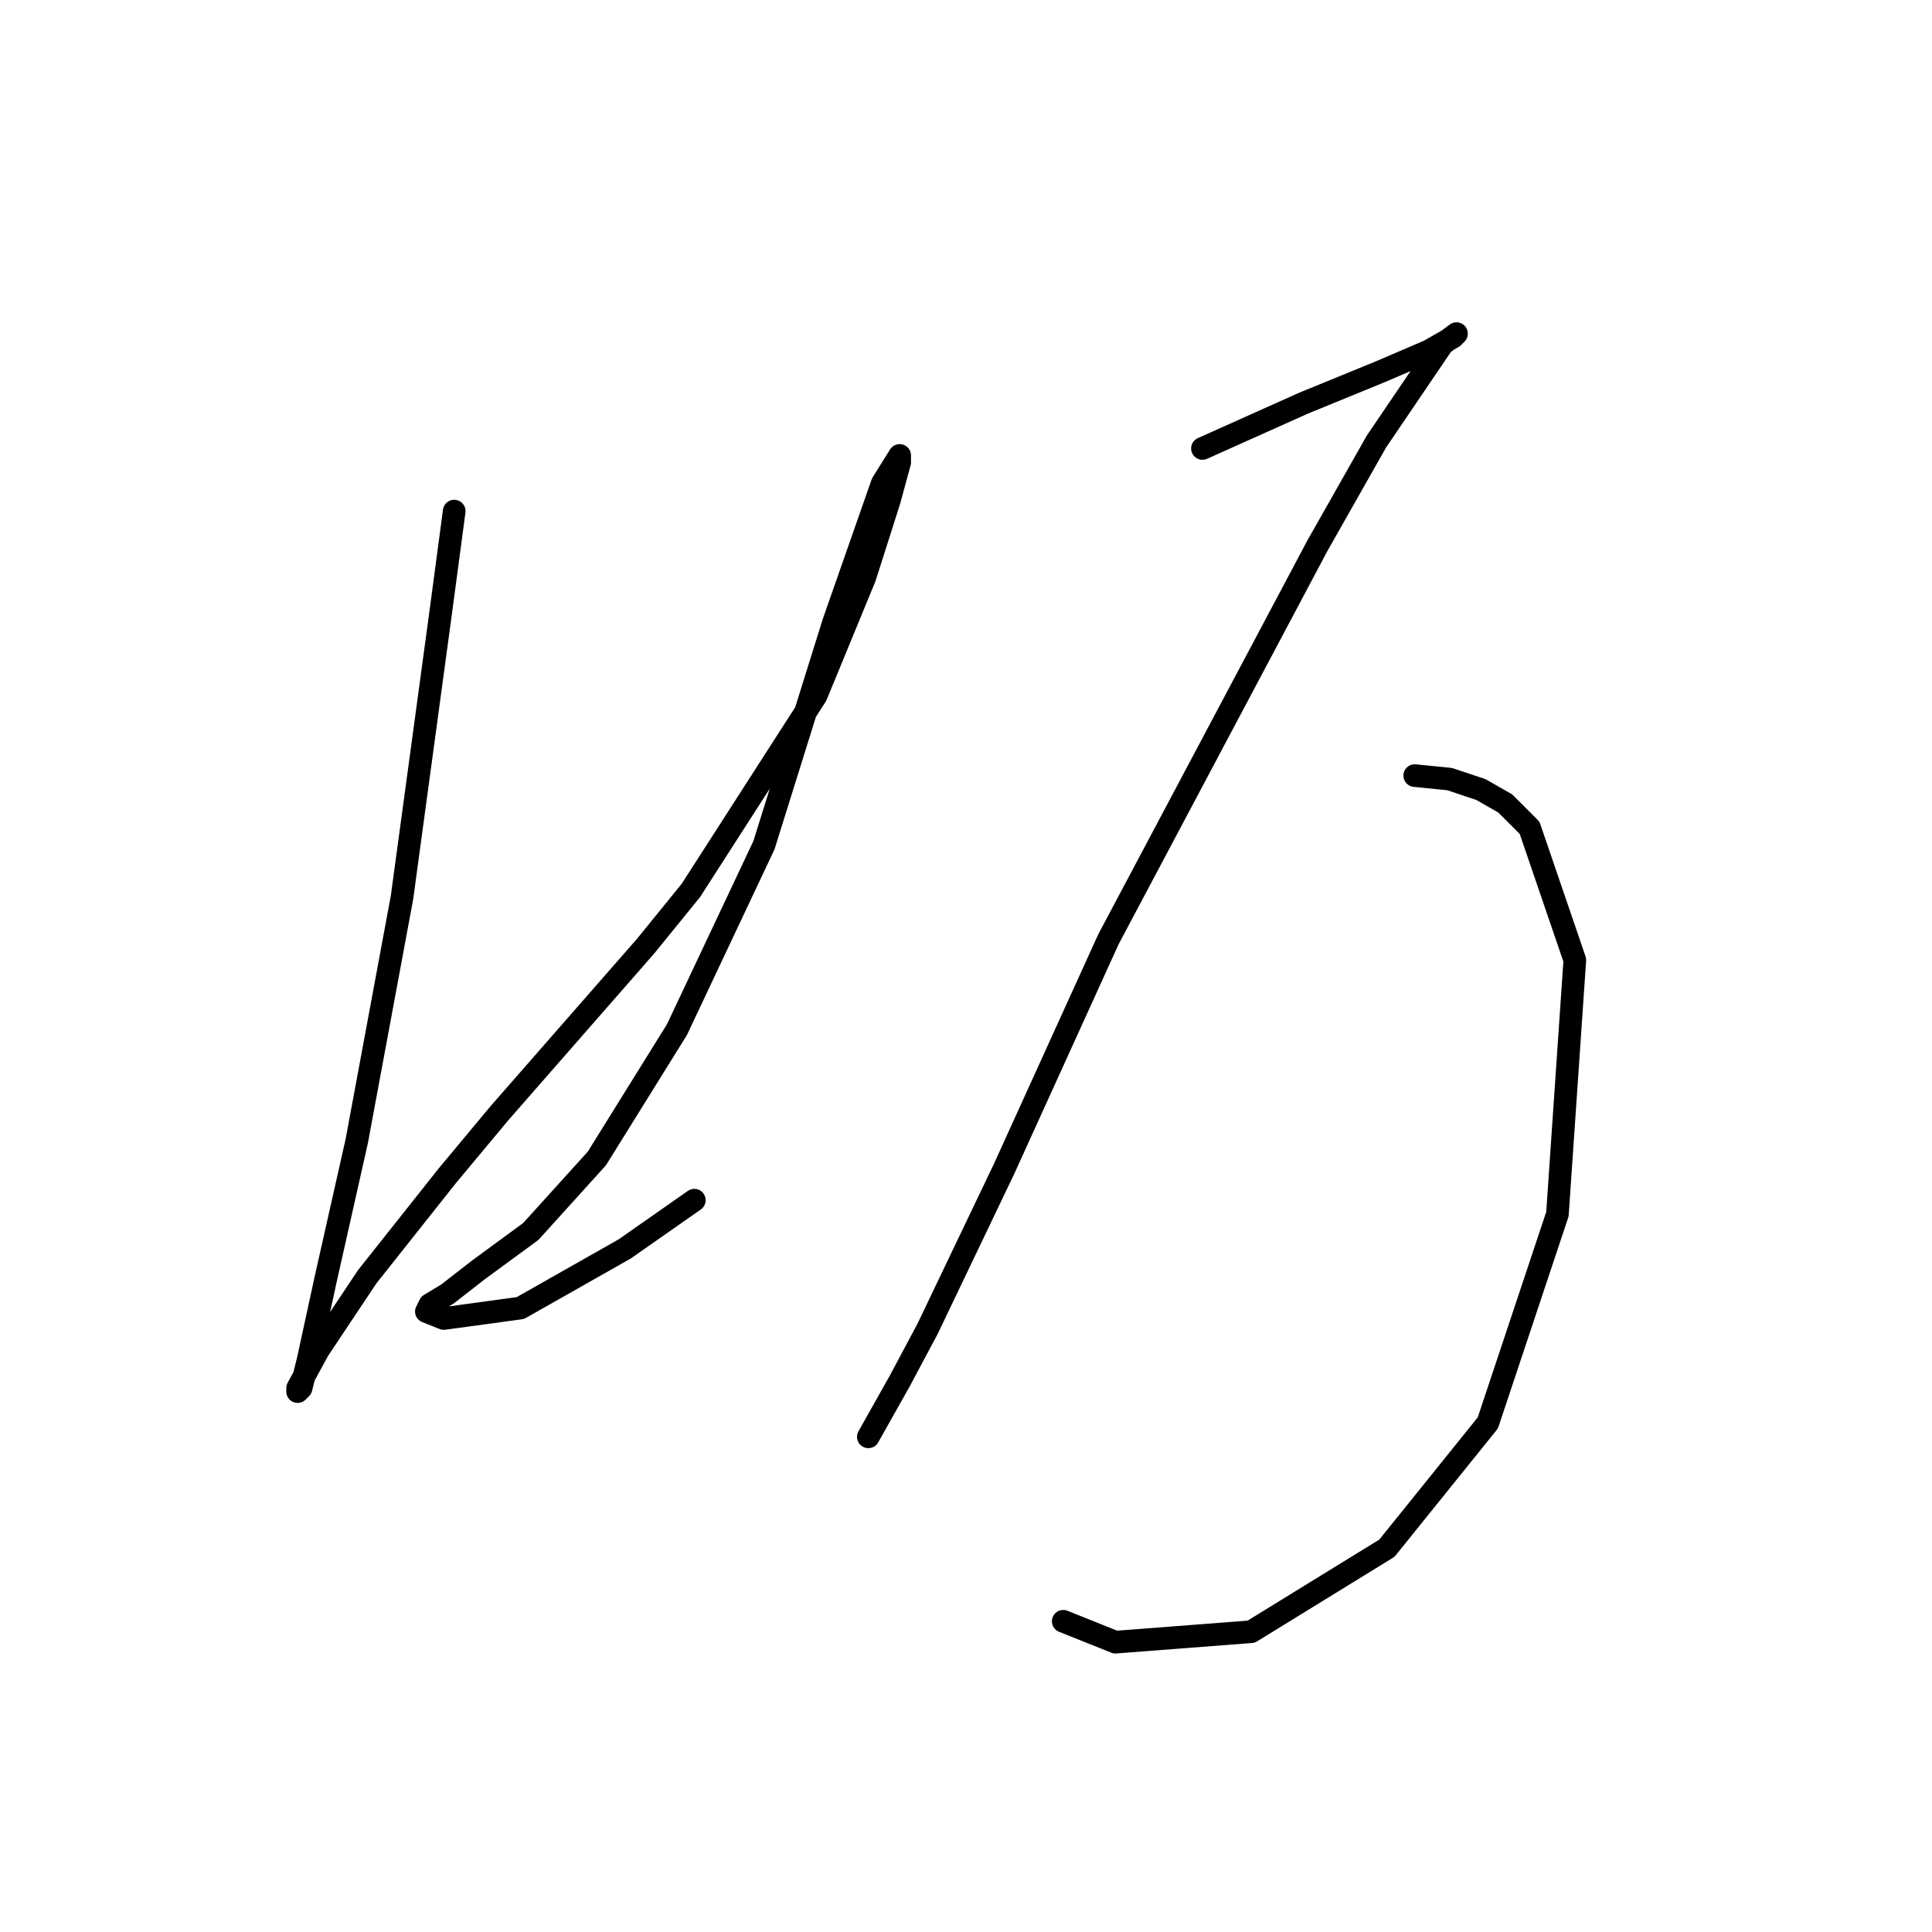 <?xml version="1.0" standalone="no"?>
    <svg width="256" height="256" xmlns="http://www.w3.org/2000/svg" version="1.1">
    <polyline stroke="black" stroke-width="3" stroke-linecap="round" fill="transparent" stroke-linejoin="round" points="60.186 67.725 58.341 81.559 53.269 118.911 47.274 151.191 43.124 169.636 40.818 180.242 39.896 183.932 39.435 184.393 39.435 183.932 42.202 178.859 48.658 169.175 59.264 155.802 66.181 147.502 85.549 125.367 91.543 117.989 108.144 92.165 114.6 76.486 117.828 66.341 119.212 61.269 119.212 60.347 116.906 64.036 110.45 82.481 101.227 111.994 89.699 136.434 79.093 153.496 70.331 163.18 63.414 168.253 59.264 171.481 56.958 172.864 56.497 173.787 58.803 174.709 68.948 173.325 82.782 165.486 92.004 159.03 92.004 159.03 " />
        <polyline stroke="black" stroke-width="3" stroke-linecap="round" fill="transparent" stroke-linejoin="round" points="159.331 59.424 172.704 53.43 182.849 49.279 189.305 46.512 192.533 44.668 192.994 44.207 191.149 45.59 182.388 58.502 174.548 72.336 146.88 124.445 133.046 154.88 122.901 176.092 119.212 183.009 115.061 190.388 115.061 190.388 " />
        <polyline stroke="black" stroke-width="3" stroke-linecap="round" fill="transparent" stroke-linejoin="round" points="187.46 102.771 192.071 103.232 196.222 104.616 199.45 106.46 202.678 109.688 208.672 127.212 206.367 160.875 197.144 188.543 183.771 205.144 165.787 216.211 147.802 217.595 140.885 214.828 140.885 214.828 " />
        </svg>